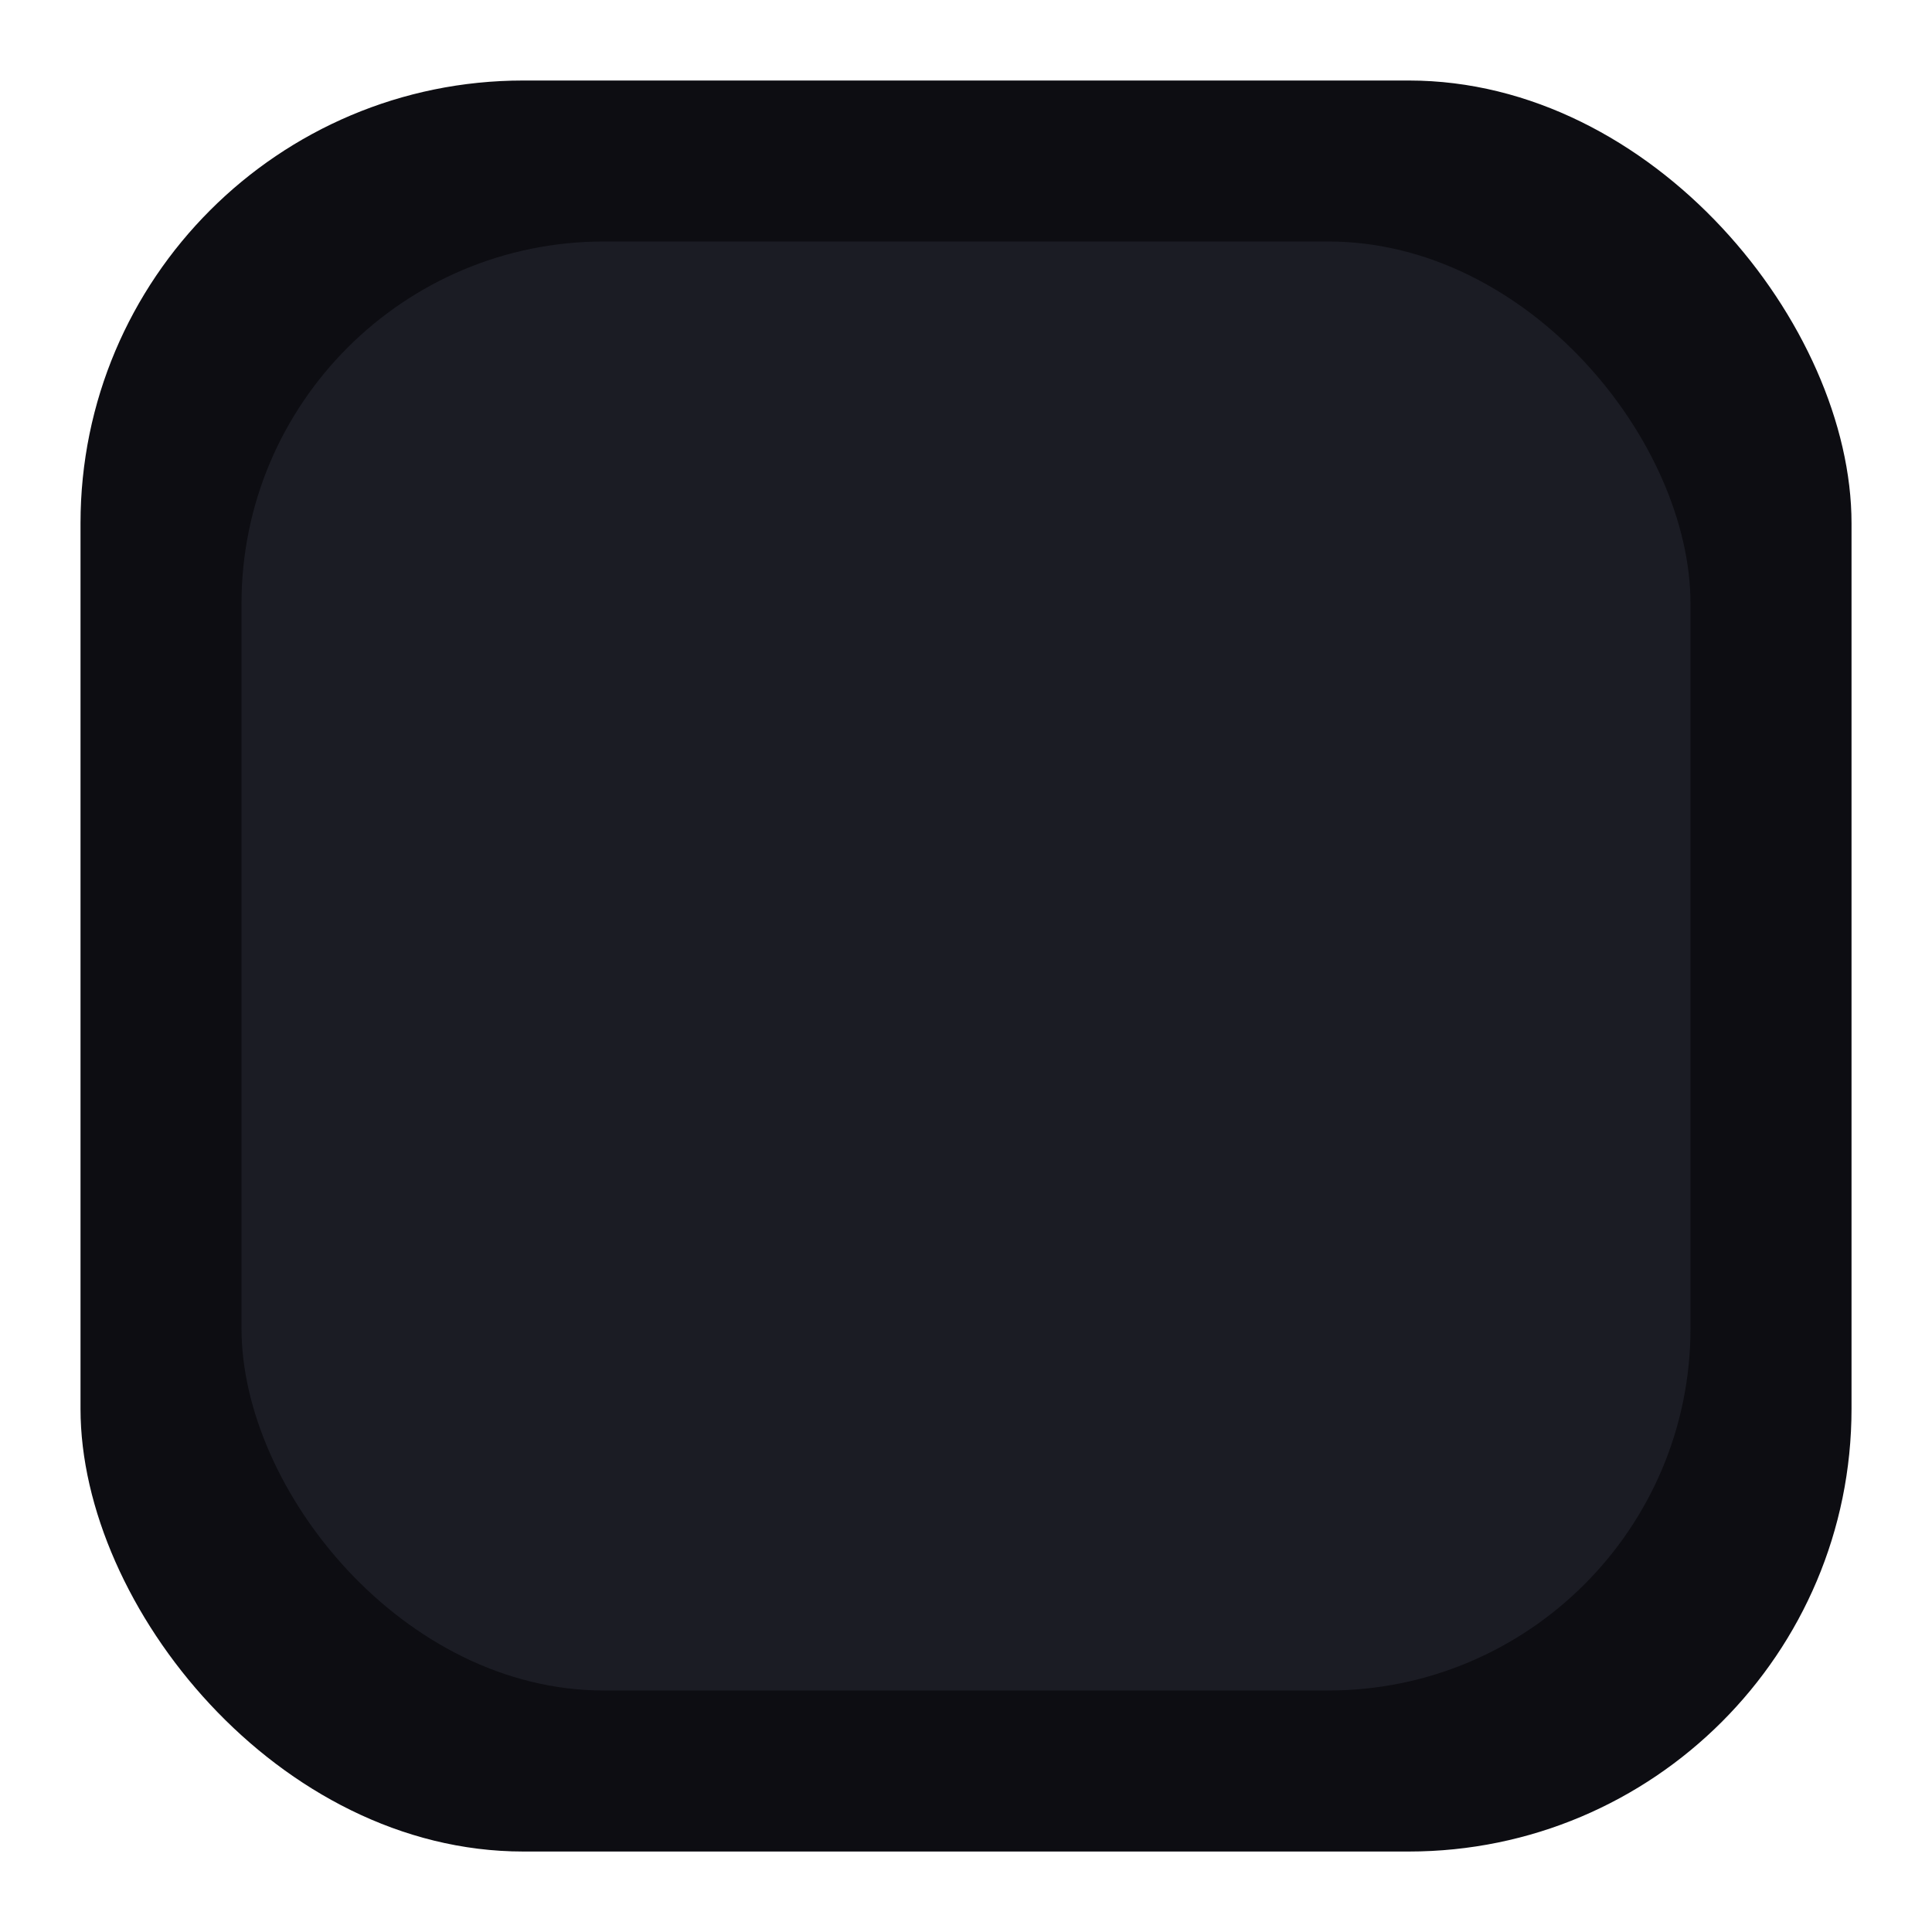 <?xml version="1.0" encoding="UTF-8" standalone="no"?>
<!-- Created with Inkscape (http://www.inkscape.org/) -->

<svg
   width="50.8mm"
   height="50.8mm"
   viewBox="0 0 50.8 50.8"
   version="1.1"
   id="svg5"
   sodipodi:docname="Button.svg"
   inkscape:version="1.2.2 (732a01da63, 2022-12-09)"
   xml:space="preserve"
   xmlns:inkscape="http://www.inkscape.org/namespaces/inkscape"
   xmlns:sodipodi="http://sodipodi.sourceforge.net/DTD/sodipodi-0.dtd"
   xmlns="http://www.w3.org/2000/svg"
   xmlns:svg="http://www.w3.org/2000/svg"><sodipodi:namedview
     id="namedview7"
     pagecolor="#505050"
     bordercolor="#ffffff"
     borderopacity="1"
     inkscape:showpageshadow="0"
     inkscape:pageopacity="0"
     inkscape:pagecheckerboard="1"
     inkscape:deskcolor="#505050"
     inkscape:document-units="mm"
     showgrid="false"
     inkscape:zoom="2.9825758"
     inkscape:cx="68.564896"
     inkscape:cy="63.032765"
     inkscape:window-width="1920"
     inkscape:window-height="1017"
     inkscape:window-x="-8"
     inkscape:window-y="-8"
     inkscape:window-maximized="1"
     inkscape:current-layer="layer1" /><defs
     id="defs2" /><g
     inkscape:label="Слой 1"
     inkscape:groupmode="layer"
     id="layer1"><rect
       style="fill:#0d0d12;fill-opacity:1;stroke:none;stroke-width:4.298;stroke-dasharray:none;stroke-opacity:0;paint-order:stroke fill markers"
       id="rect8880"
       width="46.567"
       height="46.567"
       x="2.117"
       y="2.117"
       ry="11.642" /><rect
       style="fill:#1b1c24;fill-opacity:1;stroke:none;stroke-width:3.517;stroke-dasharray:none;stroke-opacity:0;paint-order:stroke fill markers"
       id="rect11907"
       width="38.1"
       height="38.1"
       x="6.35"
       y="6.35"
       ry="9.525" /></g></svg>
